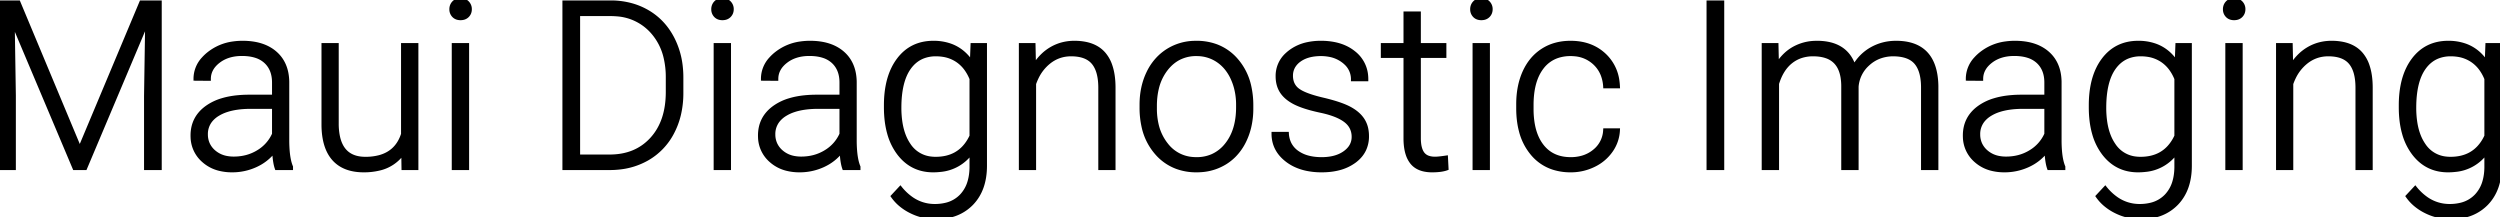 <svg width="514.125" height="44.696" viewBox="0 0 514.125 44.696" xmlns="http://www.w3.org/2000/svg"><g id="svgGroup" stroke-linecap="round" fill-rule="evenodd" font-size="9pt" stroke="#000" stroke-width="0.2mm" fill="#000" style="stroke:#000;stroke-width:0.2mm;fill:#000"><path d="M 0 0.469 L 3.82 0.469 L 16.406 30.586 L 29.039 0.469 L 32.883 0.469 L 32.883 34.594 L 30 34.594 L 30 19.734 L 30.234 4.5 L 17.531 34.594 L 15.305 34.594 L 2.648 4.617 L 2.883 19.641 L 2.883 34.594 L 0 34.594 L 0 0.469 Z M 362.672 9.234 L 365.367 9.234 L 365.461 13.359 A 10.312 10.312 0 0 1 367.154 11.243 A 8.666 8.666 0 0 1 368.977 9.914 A 9.524 9.524 0 0 1 373.185 8.776 A 11.291 11.291 0 0 1 373.664 8.766 Q 379.664 8.766 381.281 13.688 Q 382.641 11.32 384.914 10.043 Q 387.188 8.766 389.93 8.766 Q 398.058 8.766 398.249 17.61 A 19.356 19.356 0 0 1 398.25 17.672 L 398.25 34.594 L 395.438 34.594 L 395.438 17.883 A 12.853 12.853 0 0 0 395.302 16.043 Q 394.992 14.004 393.973 12.844 Q 392.531 11.203 389.273 11.203 A 8.091 8.091 0 0 0 386.484 11.716 A 7.256 7.256 0 0 0 384.164 13.16 A 6.916 6.916 0 0 0 381.844 17.813 L 381.844 34.594 L 379.031 34.594 L 379.031 17.672 A 11.301 11.301 0 0 0 378.886 15.883 Q 378.728 14.941 378.397 14.19 A 4.845 4.845 0 0 0 377.496 12.809 A 4.678 4.678 0 0 0 375.577 11.605 Q 374.414 11.203 372.844 11.203 A 7.755 7.755 0 0 0 370.383 11.581 A 6.738 6.738 0 0 0 368.297 12.715 Q 366.519 14.13 365.605 16.83 A 13.671 13.671 0 0 0 365.484 17.203 L 365.484 34.594 L 362.672 34.594 L 362.672 9.234 Z M 182.156 22.055 L 182.156 21.68 Q 182.156 17.192 183.655 14.109 A 11.142 11.142 0 0 1 184.793 12.246 Q 187.43 8.766 191.953 8.766 A 10.29 10.29 0 0 1 195.455 9.334 Q 198.133 10.296 199.828 12.891 L 199.969 9.234 L 202.594 9.234 L 202.594 34.078 Q 202.594 38.977 199.852 41.836 A 9.09 9.09 0 0 1 194.775 44.494 A 13.127 13.127 0 0 1 192.422 44.695 A 11.285 11.285 0 0 1 187.371 43.512 A 10.631 10.631 0 0 1 184.991 41.932 A 9.081 9.081 0 0 1 183.586 40.359 L 185.156 38.672 A 11.174 11.174 0 0 0 187.441 40.828 A 8.231 8.231 0 0 0 192.234 42.328 A 9.605 9.605 0 0 0 194.469 42.083 A 6.429 6.429 0 0 0 197.719 40.254 A 7.046 7.046 0 0 0 199.374 37.272 Q 199.729 36.024 199.758 34.5 L 199.758 31.313 A 8.74 8.74 0 0 1 193.345 34.984 A 12.826 12.826 0 0 1 191.906 35.063 Q 187.5 35.063 184.828 31.547 A 12.221 12.221 0 0 1 182.824 27.416 Q 182.156 25.043 182.156 22.055 Z M 429.938 22.055 L 429.938 21.68 Q 429.938 17.192 431.436 14.109 A 11.142 11.142 0 0 1 432.574 12.246 Q 435.211 8.766 439.734 8.766 A 10.29 10.29 0 0 1 443.237 9.334 Q 445.914 10.296 447.609 12.891 L 447.75 9.234 L 450.375 9.234 L 450.375 34.078 Q 450.375 38.977 447.633 41.836 A 9.09 9.09 0 0 1 442.556 44.494 A 13.127 13.127 0 0 1 440.203 44.695 A 11.285 11.285 0 0 1 435.152 43.512 A 10.631 10.631 0 0 1 432.772 41.932 A 9.081 9.081 0 0 1 431.367 40.359 L 432.938 38.672 A 11.174 11.174 0 0 0 435.222 40.828 A 8.231 8.231 0 0 0 440.016 42.328 A 9.605 9.605 0 0 0 442.25 42.083 A 6.429 6.429 0 0 0 445.5 40.254 A 7.046 7.046 0 0 0 447.155 37.272 Q 447.51 36.024 447.539 34.5 L 447.539 31.313 A 8.74 8.74 0 0 1 441.127 34.984 A 12.826 12.826 0 0 1 439.687 35.063 Q 435.281 35.063 432.609 31.547 A 12.221 12.221 0 0 1 430.605 27.416 Q 429.938 25.043 429.938 22.055 Z M 493.688 22.055 L 493.688 21.68 Q 493.688 17.192 495.186 14.109 A 11.142 11.142 0 0 1 496.324 12.246 Q 498.961 8.766 503.484 8.766 A 10.29 10.29 0 0 1 506.987 9.334 Q 509.664 10.296 511.359 12.891 L 511.5 9.234 L 514.125 9.234 L 514.125 34.078 Q 514.125 38.977 511.383 41.836 A 9.09 9.09 0 0 1 506.306 44.494 A 13.127 13.127 0 0 1 503.953 44.695 A 11.285 11.285 0 0 1 498.902 43.512 A 10.631 10.631 0 0 1 496.522 41.932 A 9.081 9.081 0 0 1 495.117 40.359 L 496.688 38.672 A 11.174 11.174 0 0 0 498.972 40.828 A 8.231 8.231 0 0 0 503.766 42.328 A 9.605 9.605 0 0 0 506 42.083 A 6.429 6.429 0 0 0 509.25 40.254 A 7.046 7.046 0 0 0 510.905 37.272 Q 511.26 36.024 511.289 34.5 L 511.289 31.313 A 8.74 8.74 0 0 1 504.877 34.984 A 12.826 12.826 0 0 1 503.437 35.063 Q 499.031 35.063 496.359 31.547 A 12.221 12.221 0 0 1 494.355 27.416 Q 493.688 25.043 493.688 22.055 Z M 281.016 16.336 L 278.203 16.336 A 4.453 4.453 0 0 0 276.725 12.965 A 6.061 6.061 0 0 0 276.34 12.633 A 6.706 6.706 0 0 0 273.358 11.308 A 9.317 9.317 0 0 0 271.641 11.156 A 10.117 10.117 0 0 0 269.812 11.312 Q 268.279 11.594 267.199 12.387 A 4.357 4.357 0 0 0 266.146 13.461 A 3.72 3.72 0 0 0 265.523 15.586 A 4.123 4.123 0 0 0 265.72 16.89 A 3.312 3.312 0 0 0 266.918 18.527 A 5.983 5.983 0 0 0 267.868 19.092 Q 269.336 19.811 272.004 20.438 A 43.08 43.08 0 0 1 274.032 20.963 Q 275.922 21.505 277.142 22.09 A 9.987 9.987 0 0 1 277.535 22.289 Q 279.204 23.182 280.092 24.403 A 5.426 5.426 0 0 1 280.266 24.656 A 5.49 5.49 0 0 1 281.041 26.669 A 7.473 7.473 0 0 1 281.156 28.008 A 6.39 6.39 0 0 1 280.597 30.715 Q 279.993 32.025 278.737 33.011 A 7.907 7.907 0 0 1 278.566 33.141 A 9.29 9.29 0 0 1 275.261 34.668 Q 273.695 35.063 271.805 35.063 A 14.925 14.925 0 0 1 268.733 34.764 Q 266.758 34.349 265.234 33.355 A 8.982 8.982 0 0 1 264.621 32.918 Q 261.867 30.774 261.867 27.492 L 264.68 27.492 A 5.414 5.414 0 0 0 265.143 29.406 A 4.814 4.814 0 0 0 266.754 31.324 A 6.854 6.854 0 0 0 269.011 32.363 Q 269.947 32.612 271.05 32.675 A 13.388 13.388 0 0 0 271.805 32.695 A 10.873 10.873 0 0 0 273.765 32.529 Q 274.877 32.325 275.771 31.871 A 5.968 5.968 0 0 0 276.539 31.406 A 4.882 4.882 0 0 0 277.567 30.44 A 3.63 3.63 0 0 0 278.344 28.149 A 4.175 4.175 0 0 0 277.963 26.347 Q 277.571 25.515 276.776 24.881 A 5.196 5.196 0 0 0 276.668 24.797 Q 275.062 23.584 271.895 22.877 A 25.978 25.978 0 0 0 271.617 22.816 A 37.443 37.443 0 0 1 269.655 22.349 Q 267.759 21.839 266.508 21.239 A 10.366 10.366 0 0 1 266.379 21.176 A 9.034 9.034 0 0 1 265.07 20.39 Q 264.163 19.728 263.613 18.914 Q 262.711 17.578 262.711 15.68 A 5.92 5.92 0 0 1 264.683 11.18 A 7.986 7.986 0 0 1 265.219 10.723 A 8.99 8.99 0 0 1 268.903 9.041 A 12.918 12.918 0 0 1 271.641 8.766 A 13.968 13.968 0 0 1 274.473 9.037 Q 276.805 9.52 278.449 10.863 A 6.667 6.667 0 0 1 280.993 15.714 A 8.431 8.431 0 0 1 281.016 16.336 Z M 209.906 9.234 L 212.578 9.234 L 212.672 13.57 A 10.923 10.923 0 0 1 214.503 11.286 A 9.307 9.307 0 0 1 216.234 9.996 Q 218.367 8.766 220.945 8.766 A 11.481 11.481 0 0 1 223.264 8.984 Q 224.636 9.268 225.676 9.918 A 5.916 5.916 0 0 1 227.016 11.063 A 7.269 7.269 0 0 1 228.364 13.461 Q 229.018 15.333 229.031 17.953 L 229.031 34.594 L 226.242 34.594 L 226.242 17.93 Q 226.219 14.531 224.801 12.867 Q 223.619 11.481 221.258 11.249 A 10.191 10.191 0 0 0 220.266 11.203 Q 217.664 11.203 215.66 12.832 A 9.071 9.071 0 0 0 213.241 15.915 A 11.546 11.546 0 0 0 212.695 17.227 L 212.695 34.594 L 209.906 34.594 L 209.906 9.234 Z M 468.445 9.234 L 471.117 9.234 L 471.211 13.57 A 10.923 10.923 0 0 1 473.042 11.286 A 9.307 9.307 0 0 1 474.773 9.996 Q 476.906 8.766 479.484 8.766 A 11.481 11.481 0 0 1 481.803 8.984 Q 483.176 9.268 484.215 9.918 A 5.916 5.916 0 0 1 485.555 11.063 A 7.269 7.269 0 0 1 486.903 13.461 Q 487.557 15.333 487.57 17.953 L 487.57 34.594 L 484.781 34.594 L 484.781 17.93 Q 484.758 14.531 483.34 12.867 Q 482.158 11.481 479.797 11.249 A 10.191 10.191 0 0 0 478.805 11.203 Q 476.203 11.203 474.199 12.832 A 9.071 9.071 0 0 0 471.78 15.915 A 11.546 11.546 0 0 0 471.234 17.227 L 471.234 34.594 L 468.445 34.594 L 468.445 9.234 Z M 82.945 34.594 L 82.898 31.383 A 8.146 8.146 0 0 1 77.844 34.738 A 13.274 13.274 0 0 1 74.813 35.063 Q 70.758 35.063 68.648 32.707 Q 66.539 30.352 66.492 25.734 L 66.492 9.234 L 69.281 9.234 L 69.281 25.383 A 13.145 13.145 0 0 0 69.523 28.026 Q 70.357 32.069 74.066 32.558 A 8.228 8.228 0 0 0 75.141 32.625 A 11.143 11.143 0 0 0 78.024 32.28 Q 81.402 31.375 82.672 28.096 A 9.188 9.188 0 0 0 82.852 27.586 L 82.852 9.234 L 85.664 9.234 L 85.664 34.594 L 82.945 34.594 Z M 330.07 26.766 L 332.766 26.766 A 7.941 7.941 0 0 1 331.313 30.996 A 9.071 9.071 0 0 1 327.899 33.916 A 10.63 10.63 0 0 1 327.762 33.984 A 10.701 10.701 0 0 1 323.016 35.063 A 11.573 11.573 0 0 1 319.432 34.533 A 9.317 9.317 0 0 1 315.105 31.594 A 11.839 11.839 0 0 1 312.746 26.935 Q 312.188 24.829 312.188 22.266 L 312.188 21.422 Q 312.188 17.672 313.5 14.789 Q 314.813 11.906 317.262 10.336 Q 319.711 8.766 322.992 8.766 Q 327.164 8.766 329.871 11.25 A 8.813 8.813 0 0 1 332.671 16.74 A 11.878 11.878 0 0 1 332.766 17.789 L 330.07 17.789 A 7.934 7.934 0 0 0 329.575 15.424 A 6.491 6.491 0 0 0 327.926 12.984 A 6.724 6.724 0 0 0 323.897 11.201 A 8.972 8.972 0 0 0 322.992 11.156 A 8.392 8.392 0 0 0 320.383 11.542 A 6.659 6.659 0 0 0 317.098 13.899 Q 315.43 16.078 315.088 19.65 A 20.33 20.33 0 0 0 315 21.586 L 315 22.406 A 18.093 18.093 0 0 0 315.226 25.361 Q 315.688 28.15 317.098 29.977 Q 319.195 32.695 323.016 32.695 A 8.589 8.589 0 0 0 325.397 32.379 A 6.861 6.861 0 0 0 327.926 31.043 A 5.79 5.79 0 0 0 330.055 26.969 A 7.247 7.247 0 0 0 330.07 26.766 Z M 59.883 34.594 L 56.883 34.594 Q 56.509 33.534 56.374 31.57 A 28.029 28.029 0 0 1 56.344 31.055 Q 54.867 32.977 52.582 34.02 A 11.521 11.521 0 0 1 47.742 35.063 A 10.682 10.682 0 0 1 45.147 34.764 A 7.644 7.644 0 0 1 41.824 33.024 A 6.596 6.596 0 0 1 39.571 28.253 A 8.324 8.324 0 0 1 39.562 27.867 Q 39.563 24.37 42.312 22.252 A 8.999 8.999 0 0 1 42.645 22.008 A 10.682 10.682 0 0 1 45.741 20.553 Q 47.174 20.126 48.901 19.959 A 24.272 24.272 0 0 1 51.234 19.852 L 56.32 19.852 L 56.32 16.969 Q 56.32 14.25 54.645 12.691 A 5.365 5.365 0 0 0 52.594 11.526 Q 51.771 11.262 50.774 11.175 A 11.759 11.759 0 0 0 49.758 11.133 Q 46.828 11.133 44.906 12.633 Q 42.984 14.133 42.984 16.242 L 40.172 16.219 A 6.06 6.06 0 0 1 41.804 12.082 A 9.159 9.159 0 0 1 42.984 10.981 A 10.248 10.248 0 0 1 47.987 8.896 A 13.628 13.628 0 0 1 49.898 8.766 Q 54.141 8.766 56.59 10.887 Q 59.039 13.008 59.109 16.805 L 59.109 28.805 A 28.105 28.105 0 0 0 59.171 30.728 Q 59.298 32.577 59.69 33.792 A 6.331 6.331 0 0 0 59.883 34.313 L 59.883 34.594 Z M 176.578 34.594 L 173.578 34.594 Q 173.204 33.534 173.069 31.57 A 28.029 28.029 0 0 1 173.039 31.055 Q 171.563 32.977 169.277 34.02 A 11.521 11.521 0 0 1 164.437 35.063 A 10.682 10.682 0 0 1 161.843 34.764 A 7.644 7.644 0 0 1 158.52 33.024 A 6.596 6.596 0 0 1 156.267 28.253 A 8.324 8.324 0 0 1 156.258 27.867 Q 156.258 24.37 159.007 22.252 A 8.999 8.999 0 0 1 159.34 22.008 A 10.682 10.682 0 0 1 162.436 20.553 Q 163.87 20.126 165.596 19.959 A 24.272 24.272 0 0 1 167.93 19.852 L 173.016 19.852 L 173.016 16.969 Q 173.016 14.25 171.34 12.691 A 5.365 5.365 0 0 0 169.29 11.526 Q 168.467 11.262 167.469 11.175 A 11.759 11.759 0 0 0 166.453 11.133 Q 163.523 11.133 161.602 12.633 Q 159.68 14.133 159.68 16.242 L 156.867 16.219 A 6.06 6.06 0 0 1 158.499 12.082 A 9.159 9.159 0 0 1 159.68 10.981 A 10.248 10.248 0 0 1 164.683 8.896 A 13.628 13.628 0 0 1 166.594 8.766 Q 170.836 8.766 173.285 10.887 Q 175.734 13.008 175.805 16.805 L 175.805 28.805 A 28.105 28.105 0 0 0 175.866 30.728 Q 175.993 32.577 176.386 33.792 A 6.331 6.331 0 0 0 176.578 34.313 L 176.578 34.594 Z M 424.359 34.594 L 421.359 34.594 Q 420.985 33.534 420.851 31.57 A 28.029 28.029 0 0 1 420.82 31.055 Q 419.344 32.977 417.059 34.02 A 11.521 11.521 0 0 1 412.219 35.063 A 10.682 10.682 0 0 1 409.624 34.764 A 7.644 7.644 0 0 1 406.301 33.024 A 6.596 6.596 0 0 1 404.048 28.253 A 8.324 8.324 0 0 1 404.039 27.867 Q 404.039 24.37 406.788 22.252 A 8.999 8.999 0 0 1 407.121 22.008 A 10.682 10.682 0 0 1 410.218 20.553 Q 411.651 20.126 413.377 19.959 A 24.272 24.272 0 0 1 415.711 19.852 L 420.797 19.852 L 420.797 16.969 Q 420.797 14.25 419.121 12.691 A 5.365 5.365 0 0 0 417.071 11.526 Q 416.248 11.262 415.25 11.175 A 11.759 11.759 0 0 0 414.234 11.133 Q 411.305 11.133 409.383 12.633 Q 407.461 14.133 407.461 16.242 L 404.648 16.219 A 6.06 6.06 0 0 1 406.28 12.082 A 9.159 9.159 0 0 1 407.461 10.981 A 10.248 10.248 0 0 1 412.464 8.896 A 13.628 13.628 0 0 1 414.375 8.766 Q 418.617 8.766 421.066 10.887 Q 423.516 13.008 423.586 16.805 L 423.586 28.805 A 28.105 28.105 0 0 0 423.647 30.728 Q 423.774 32.577 424.167 33.792 A 6.331 6.331 0 0 0 424.359 34.313 L 424.359 34.594 Z M 125.367 34.594 L 116.039 34.594 L 116.039 0.469 L 125.578 0.469 A 15.798 15.798 0 0 1 130.254 1.142 A 13.962 13.962 0 0 1 133.102 2.379 Q 136.43 4.289 138.293 7.852 A 16.372 16.372 0 0 1 140.025 13.615 A 20.441 20.441 0 0 1 140.156 15.961 L 140.156 19.102 A 19.211 19.211 0 0 1 139.649 23.604 A 15.631 15.631 0 0 1 138.305 27.211 A 13.174 13.174 0 0 1 133.09 32.672 A 14.582 14.582 0 0 1 127.485 34.474 A 18.23 18.23 0 0 1 125.367 34.594 Z M 289.008 2.742 L 291.82 2.742 L 291.82 9.234 L 297.07 9.234 L 297.07 11.531 L 291.82 11.531 L 291.82 28.43 A 9.377 9.377 0 0 0 291.881 29.531 Q 292.024 30.737 292.506 31.462 A 2.691 2.691 0 0 0 292.582 31.57 A 2.36 2.36 0 0 0 293.762 32.404 Q 294.172 32.543 294.679 32.584 A 5.505 5.505 0 0 0 295.125 32.602 A 6.471 6.471 0 0 0 295.531 32.587 Q 296.221 32.543 297.398 32.367 L 297.516 34.664 Q 296.414 35.063 294.516 35.063 A 7.812 7.812 0 0 1 292.942 34.915 Q 292.026 34.726 291.336 34.297 A 3.887 3.887 0 0 1 290.32 33.387 A 5.415 5.415 0 0 1 289.458 31.728 Q 289.205 30.96 289.094 30.02 A 13.396 13.396 0 0 1 289.008 28.453 L 289.008 11.531 L 284.344 11.531 L 284.344 9.234 L 289.008 9.234 L 289.008 2.742 Z M 125.625 2.93 L 118.922 2.93 L 118.922 32.156 L 125.391 32.156 Q 130.781 32.156 134.039 28.582 Q 137.297 25.008 137.297 18.914 L 137.297 15.914 A 17.504 17.504 0 0 0 136.864 11.91 A 11.979 11.979 0 0 0 134.086 6.492 A 10.695 10.695 0 0 0 126.759 2.978 A 14.699 14.699 0 0 0 125.625 2.93 Z M 234.727 22.102 L 234.727 21.539 Q 234.727 17.883 236.145 14.953 A 11.181 11.181 0 0 1 238.579 11.604 A 10.499 10.499 0 0 1 240.152 10.395 A 10.679 10.679 0 0 1 245.515 8.776 A 12.904 12.904 0 0 1 246.023 8.766 A 11.716 11.716 0 0 1 250.019 9.421 A 10.149 10.149 0 0 1 254.227 12.316 A 12.139 12.139 0 0 1 256.953 17.774 A 17.823 17.823 0 0 1 257.367 21.727 L 257.367 22.313 A 16.413 16.413 0 0 1 256.919 26.219 A 13.746 13.746 0 0 1 255.949 28.934 A 11.15 11.15 0 0 1 253.79 32.018 A 10.141 10.141 0 0 1 251.953 33.469 A 10.732 10.732 0 0 1 246.935 35.034 A 13.137 13.137 0 0 1 246.07 35.063 A 11.621 11.621 0 0 1 242.022 34.383 A 10.212 10.212 0 0 1 237.879 31.512 A 12.133 12.133 0 0 1 235.134 26.015 A 17.796 17.796 0 0 1 234.727 22.102 Z M 354.211 0.469 L 354.211 34.594 L 351.328 34.594 L 351.328 0.469 L 354.211 0.469 Z M 237.539 21.797 L 237.539 22.313 A 14.407 14.407 0 0 0 237.898 25.616 A 10.268 10.268 0 0 0 239.895 29.777 A 7.476 7.476 0 0 0 245.309 32.665 A 9.456 9.456 0 0 0 246.07 32.695 A 7.994 7.994 0 0 0 249.313 32.054 A 7.697 7.697 0 0 0 252.223 29.777 Q 254.578 26.859 254.578 22.078 L 254.578 21.539 A 13.622 13.622 0 0 0 254.136 18.018 A 11.954 11.954 0 0 0 253.5 16.219 A 9.586 9.586 0 0 0 252.158 14.019 A 8.006 8.006 0 0 0 250.477 12.481 A 7.671 7.671 0 0 0 246.277 11.16 A 9.34 9.34 0 0 0 246.023 11.156 A 7.727 7.727 0 0 0 242.536 11.932 Q 241.063 12.664 239.915 14.087 A 9.497 9.497 0 0 0 239.906 14.098 A 10.321 10.321 0 0 0 237.93 18.231 Q 237.539 19.864 237.539 21.797 Z M 199.758 27.984 L 199.758 16.195 A 9.335 9.335 0 0 0 198.688 14.225 A 7.23 7.23 0 0 0 196.922 12.481 A 7.164 7.164 0 0 0 193.873 11.304 A 9.443 9.443 0 0 0 192.469 11.203 A 7.188 7.188 0 0 0 189.898 11.644 Q 188.173 12.299 186.998 13.929 A 7.985 7.985 0 0 0 186.961 13.981 Q 184.992 16.758 184.992 22.172 A 19.657 19.657 0 0 0 185.202 25.135 Q 185.443 26.714 185.962 28.001 A 9.253 9.253 0 0 0 186.937 29.824 A 6.17 6.17 0 0 0 191.355 32.557 A 8.089 8.089 0 0 0 192.422 32.625 Q 197.102 32.625 199.313 28.837 A 10.284 10.284 0 0 0 199.758 27.984 Z M 447.539 27.984 L 447.539 16.195 A 9.335 9.335 0 0 0 446.469 14.225 A 7.23 7.23 0 0 0 444.703 12.481 A 7.164 7.164 0 0 0 441.654 11.304 A 9.443 9.443 0 0 0 440.25 11.203 A 7.188 7.188 0 0 0 437.679 11.644 Q 435.954 12.299 434.779 13.929 A 7.985 7.985 0 0 0 434.742 13.981 Q 432.773 16.758 432.773 22.172 A 19.657 19.657 0 0 0 432.983 25.135 Q 433.224 26.714 433.743 28.001 A 9.253 9.253 0 0 0 434.719 29.824 A 6.17 6.17 0 0 0 439.136 32.557 A 8.089 8.089 0 0 0 440.203 32.625 Q 444.883 32.625 447.095 28.837 A 10.284 10.284 0 0 0 447.539 27.984 Z M 511.289 27.984 L 511.289 16.195 A 9.335 9.335 0 0 0 510.219 14.225 A 7.23 7.23 0 0 0 508.453 12.481 A 7.164 7.164 0 0 0 505.404 11.304 A 9.443 9.443 0 0 0 504 11.203 A 7.188 7.188 0 0 0 501.429 11.644 Q 499.704 12.299 498.529 13.929 A 7.985 7.985 0 0 0 498.492 13.981 Q 496.523 16.758 496.523 22.172 A 19.657 19.657 0 0 0 496.733 25.135 Q 496.974 26.714 497.493 28.001 A 9.253 9.253 0 0 0 498.469 29.824 A 6.17 6.17 0 0 0 502.886 32.557 A 8.089 8.089 0 0 0 503.953 32.625 Q 508.633 32.625 510.845 28.837 A 10.284 10.284 0 0 0 511.289 27.984 Z M 96.094 9.234 L 96.094 34.594 L 93.281 34.594 L 93.281 9.234 L 96.094 9.234 Z M 149.953 9.234 L 149.953 34.594 L 147.141 34.594 L 147.141 9.234 L 149.953 9.234 Z M 306.023 9.234 L 306.023 34.594 L 303.211 34.594 L 303.211 9.234 L 306.023 9.234 Z M 460.828 9.234 L 460.828 34.594 L 458.016 34.594 L 458.016 9.234 L 460.828 9.234 Z M 56.32 27.586 L 56.32 22.008 L 51.305 22.008 Q 48.552 22.039 46.586 22.69 A 8.433 8.433 0 0 0 44.742 23.543 A 5.589 5.589 0 0 0 43.37 24.727 A 4.45 4.45 0 0 0 42.375 27.633 A 4.692 4.692 0 0 0 42.821 29.694 A 4.702 4.702 0 0 0 43.957 31.172 A 5.449 5.449 0 0 0 46.581 32.441 A 7.713 7.713 0 0 0 48.07 32.578 Q 50.883 32.578 53.098 31.219 A 7.999 7.999 0 0 0 56.32 27.586 Z M 173.016 27.586 L 173.016 22.008 L 168 22.008 Q 165.247 22.039 163.281 22.69 A 8.433 8.433 0 0 0 161.437 23.543 A 5.589 5.589 0 0 0 160.066 24.727 A 4.45 4.45 0 0 0 159.07 27.633 A 4.692 4.692 0 0 0 159.517 29.694 A 4.702 4.702 0 0 0 160.652 31.172 A 5.449 5.449 0 0 0 163.276 32.441 A 7.713 7.713 0 0 0 164.766 32.578 Q 167.578 32.578 169.793 31.219 A 7.999 7.999 0 0 0 173.016 27.586 Z M 420.797 27.586 L 420.797 22.008 L 415.781 22.008 Q 413.028 22.039 411.062 22.69 A 8.433 8.433 0 0 0 409.219 23.543 A 5.589 5.589 0 0 0 407.847 24.727 A 4.45 4.45 0 0 0 406.852 27.633 A 4.692 4.692 0 0 0 407.298 29.694 A 4.702 4.702 0 0 0 408.434 31.172 A 5.449 5.449 0 0 0 411.058 32.441 A 7.713 7.713 0 0 0 412.547 32.578 Q 415.359 32.578 417.574 31.219 A 7.999 7.999 0 0 0 420.797 27.586 Z M 92.922 1.153 A 2.037 2.037 0 0 0 92.789 1.899 A 2.404 2.404 0 0 0 92.79 1.979 A 1.842 1.842 0 0 0 93.305 3.234 A 1.679 1.679 0 0 0 94.119 3.704 A 2.379 2.379 0 0 0 94.711 3.774 A 2.521 2.521 0 0 0 95.158 3.735 A 1.756 1.756 0 0 0 96.129 3.234 A 1.804 1.804 0 0 0 96.529 2.62 A 1.982 1.982 0 0 0 96.656 1.899 A 1.875 1.875 0 0 0 96.129 0.551 Q 95.602 0 94.711 0 A 2.466 2.466 0 0 0 94.277 0.037 A 1.702 1.702 0 0 0 93.305 0.551 A 1.868 1.868 0 0 0 92.922 1.153 Z M 146.781 1.153 A 2.037 2.037 0 0 0 146.648 1.899 A 2.404 2.404 0 0 0 146.65 1.979 A 1.842 1.842 0 0 0 147.164 3.234 A 1.679 1.679 0 0 0 147.979 3.704 A 2.379 2.379 0 0 0 148.57 3.774 A 2.521 2.521 0 0 0 149.018 3.735 A 1.756 1.756 0 0 0 149.988 3.234 A 1.804 1.804 0 0 0 150.388 2.62 A 1.982 1.982 0 0 0 150.516 1.899 A 1.875 1.875 0 0 0 149.988 0.551 Q 149.461 0 148.57 0 A 2.466 2.466 0 0 0 148.136 0.037 A 1.702 1.702 0 0 0 147.164 0.551 A 1.868 1.868 0 0 0 146.781 1.153 Z M 302.852 1.153 A 2.037 2.037 0 0 0 302.719 1.899 A 2.404 2.404 0 0 0 302.72 1.979 A 1.842 1.842 0 0 0 303.234 3.234 A 1.679 1.679 0 0 0 304.049 3.704 A 2.379 2.379 0 0 0 304.641 3.774 A 2.521 2.521 0 0 0 305.088 3.735 A 1.756 1.756 0 0 0 306.059 3.234 A 1.804 1.804 0 0 0 306.458 2.62 A 1.982 1.982 0 0 0 306.586 1.899 A 1.875 1.875 0 0 0 306.059 0.551 Q 305.531 0 304.641 0 A 2.466 2.466 0 0 0 304.206 0.037 A 1.702 1.702 0 0 0 303.234 0.551 A 1.868 1.868 0 0 0 302.852 1.153 Z M 457.656 1.153 A 2.037 2.037 0 0 0 457.523 1.899 A 2.404 2.404 0 0 0 457.525 1.979 A 1.842 1.842 0 0 0 458.039 3.234 A 1.679 1.679 0 0 0 458.854 3.704 A 2.379 2.379 0 0 0 459.445 3.774 A 2.521 2.521 0 0 0 459.893 3.735 A 1.756 1.756 0 0 0 460.863 3.234 A 1.804 1.804 0 0 0 461.263 2.62 A 1.982 1.982 0 0 0 461.391 1.899 A 1.875 1.875 0 0 0 460.863 0.551 Q 460.336 0 459.445 0 A 2.466 2.466 0 0 0 459.011 0.037 A 1.702 1.702 0 0 0 458.039 0.551 A 1.868 1.868 0 0 0 457.656 1.153 Z" vector-effect="non-scaling-stroke"/></g></svg>